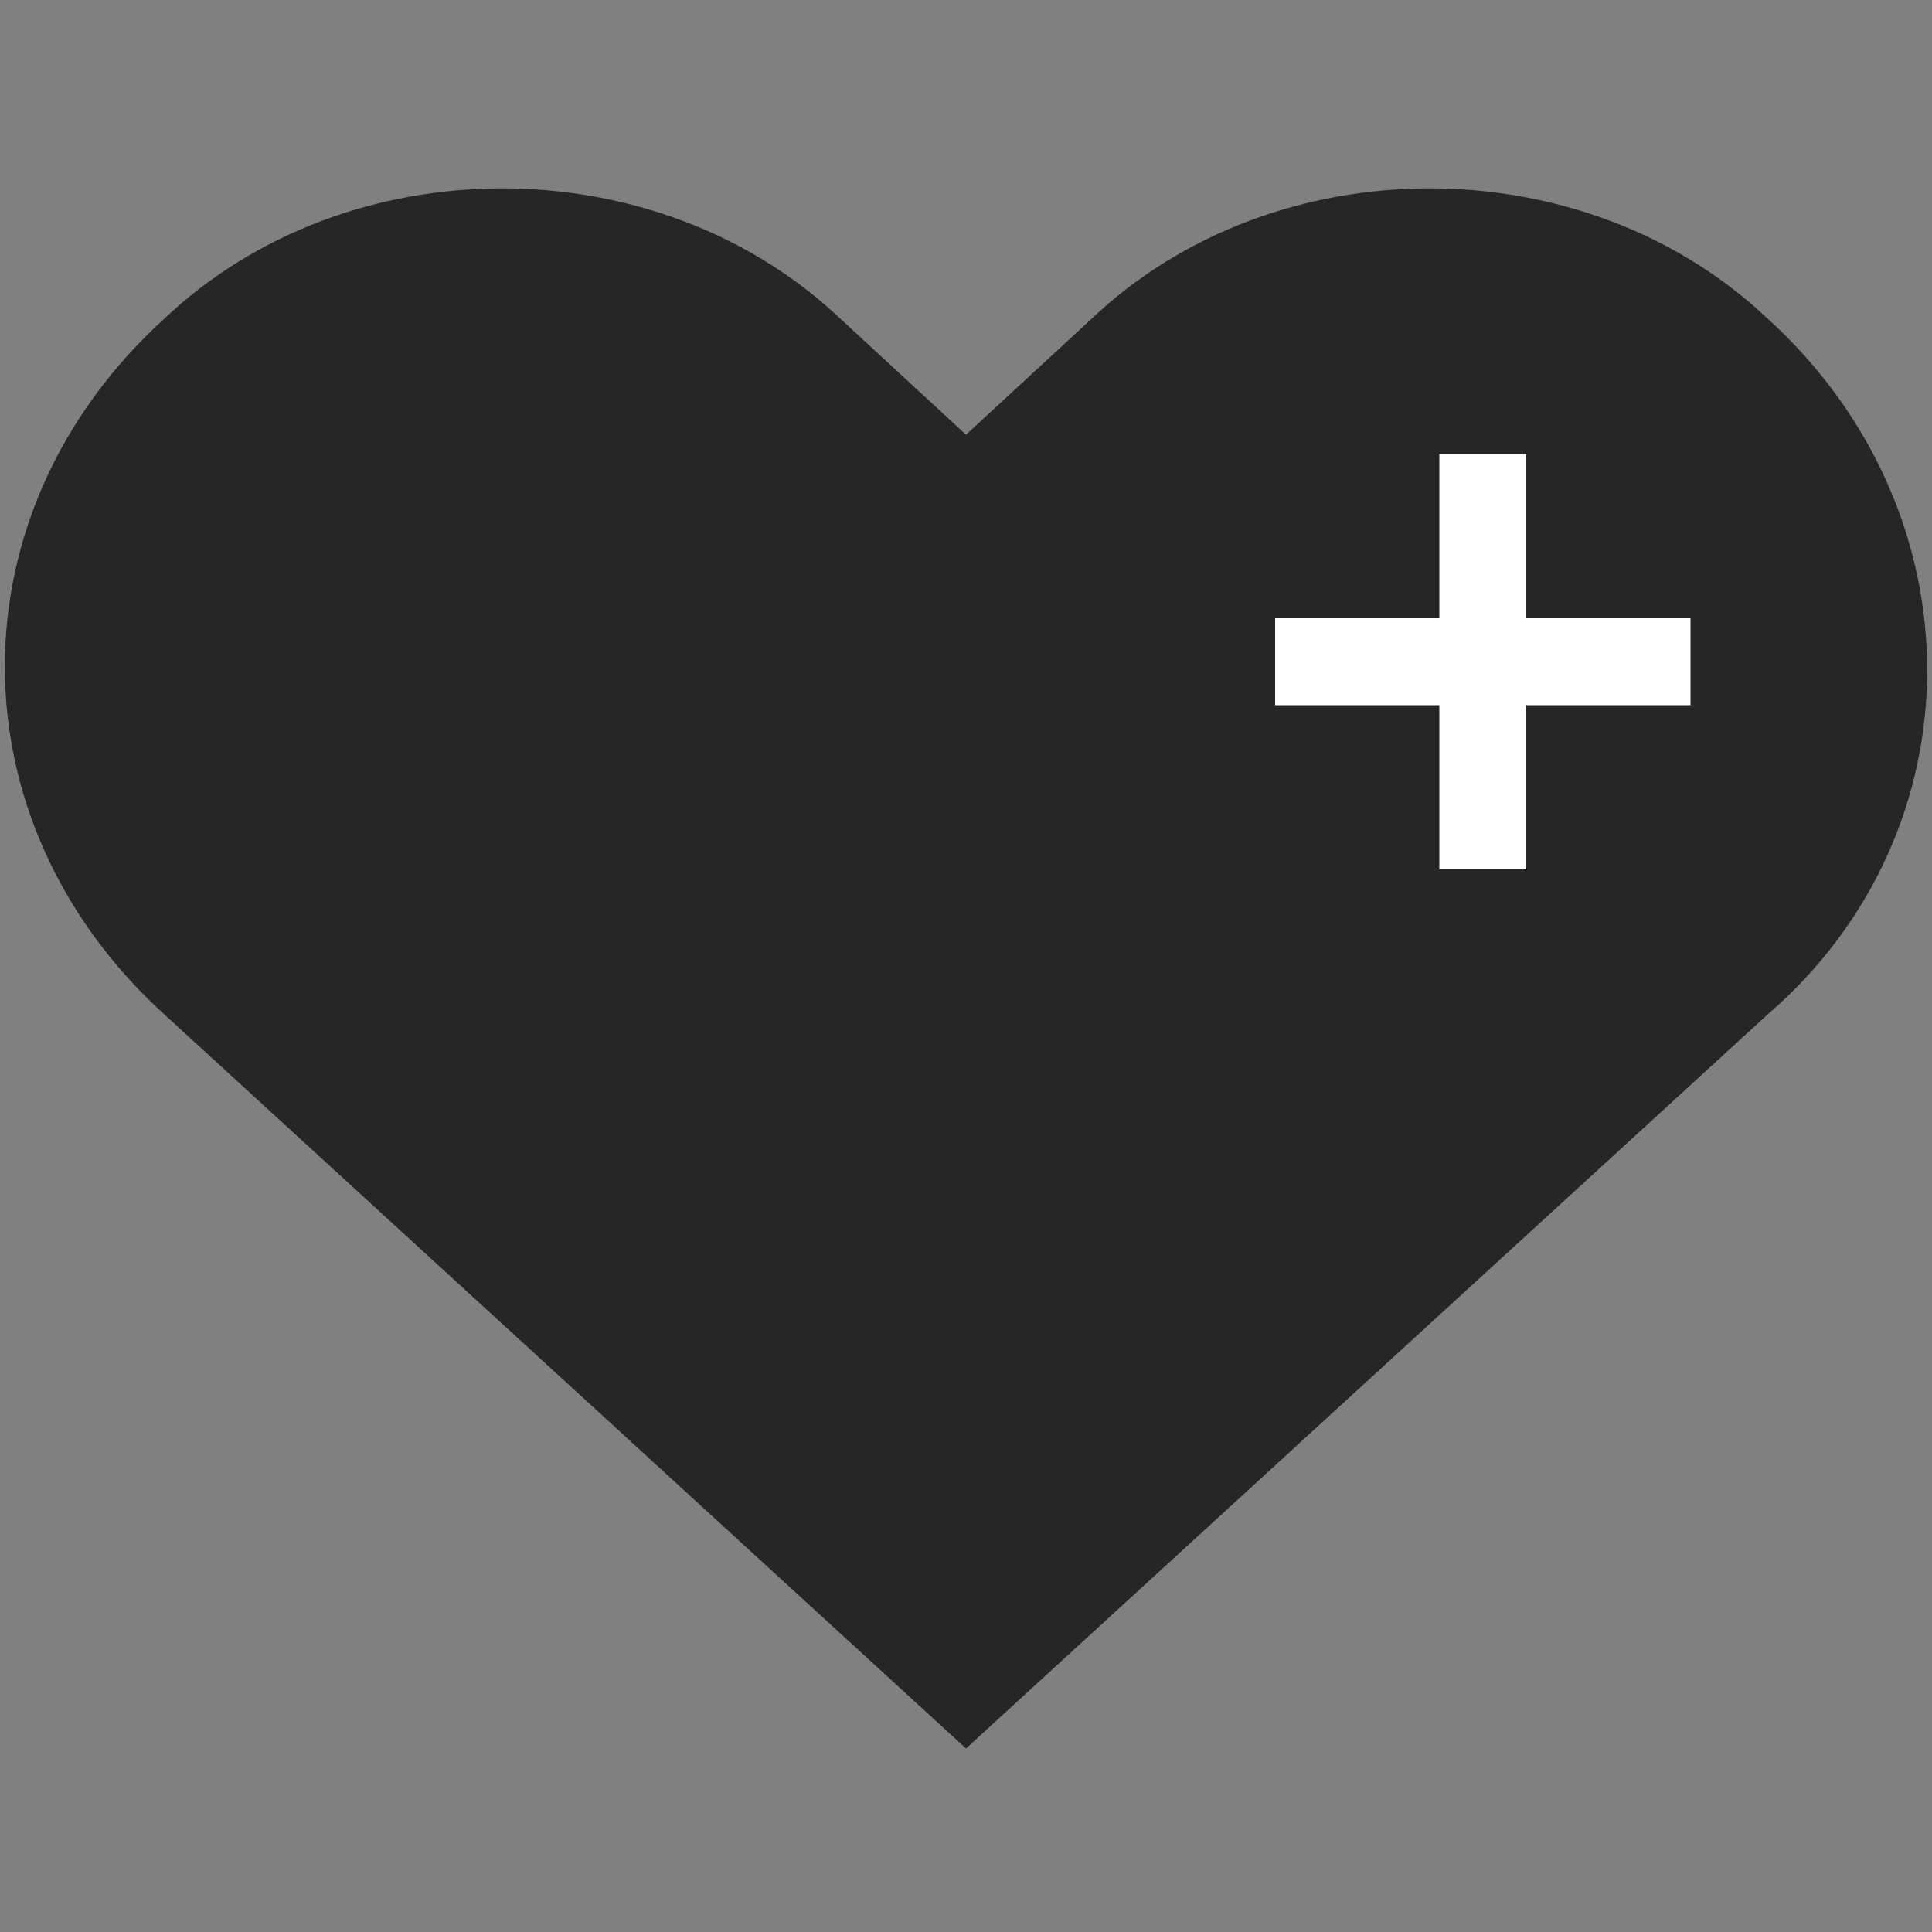 <?xml version="1.0" encoding="utf-8"?>
<!-- Generator: Adobe Illustrator 19.0.0, SVG Export Plug-In . SVG Version: 6.00 Build 0)  -->
<svg version="1.1" id="Layer_1" xmlns="http://www.w3.org/2000/svg" xmlns:xlink="http://www.w3.org/1999/xlink" x="0px" y="0px"
	 viewBox="-287 410.9 20 20" style="enable-background:new -287 410.9 20 20;" xml:space="preserve">
<rect x="-287" y="410.9" width="20" height="20" fill="#808080" stroke="none"/>
<style type="text/css">
	.st0{fill:#262625;}
	.st1{fill:#FFFFFF;}
</style>
<path class="st0" d="M-268.7,414.2c-1.9-1.8-5.1-1.8-7,0l-1.3,1.2l-1.3-1.2c-1.9-1.8-5.1-1.8-7,0c-2.2,2-2.2,5.2,0,7.2l8.3,7.6
	l8.3-7.6C-266.5,419.5-266.5,416.2-268.7,414.2z"/>
<g>
	<rect x="-272.1" y="415.6" class="st1" width="0.9" height="4.3"/>
	<rect x="-273.8" y="417.3" class="st1" width="4.3" height="0.9"/>
</g>
</svg>

